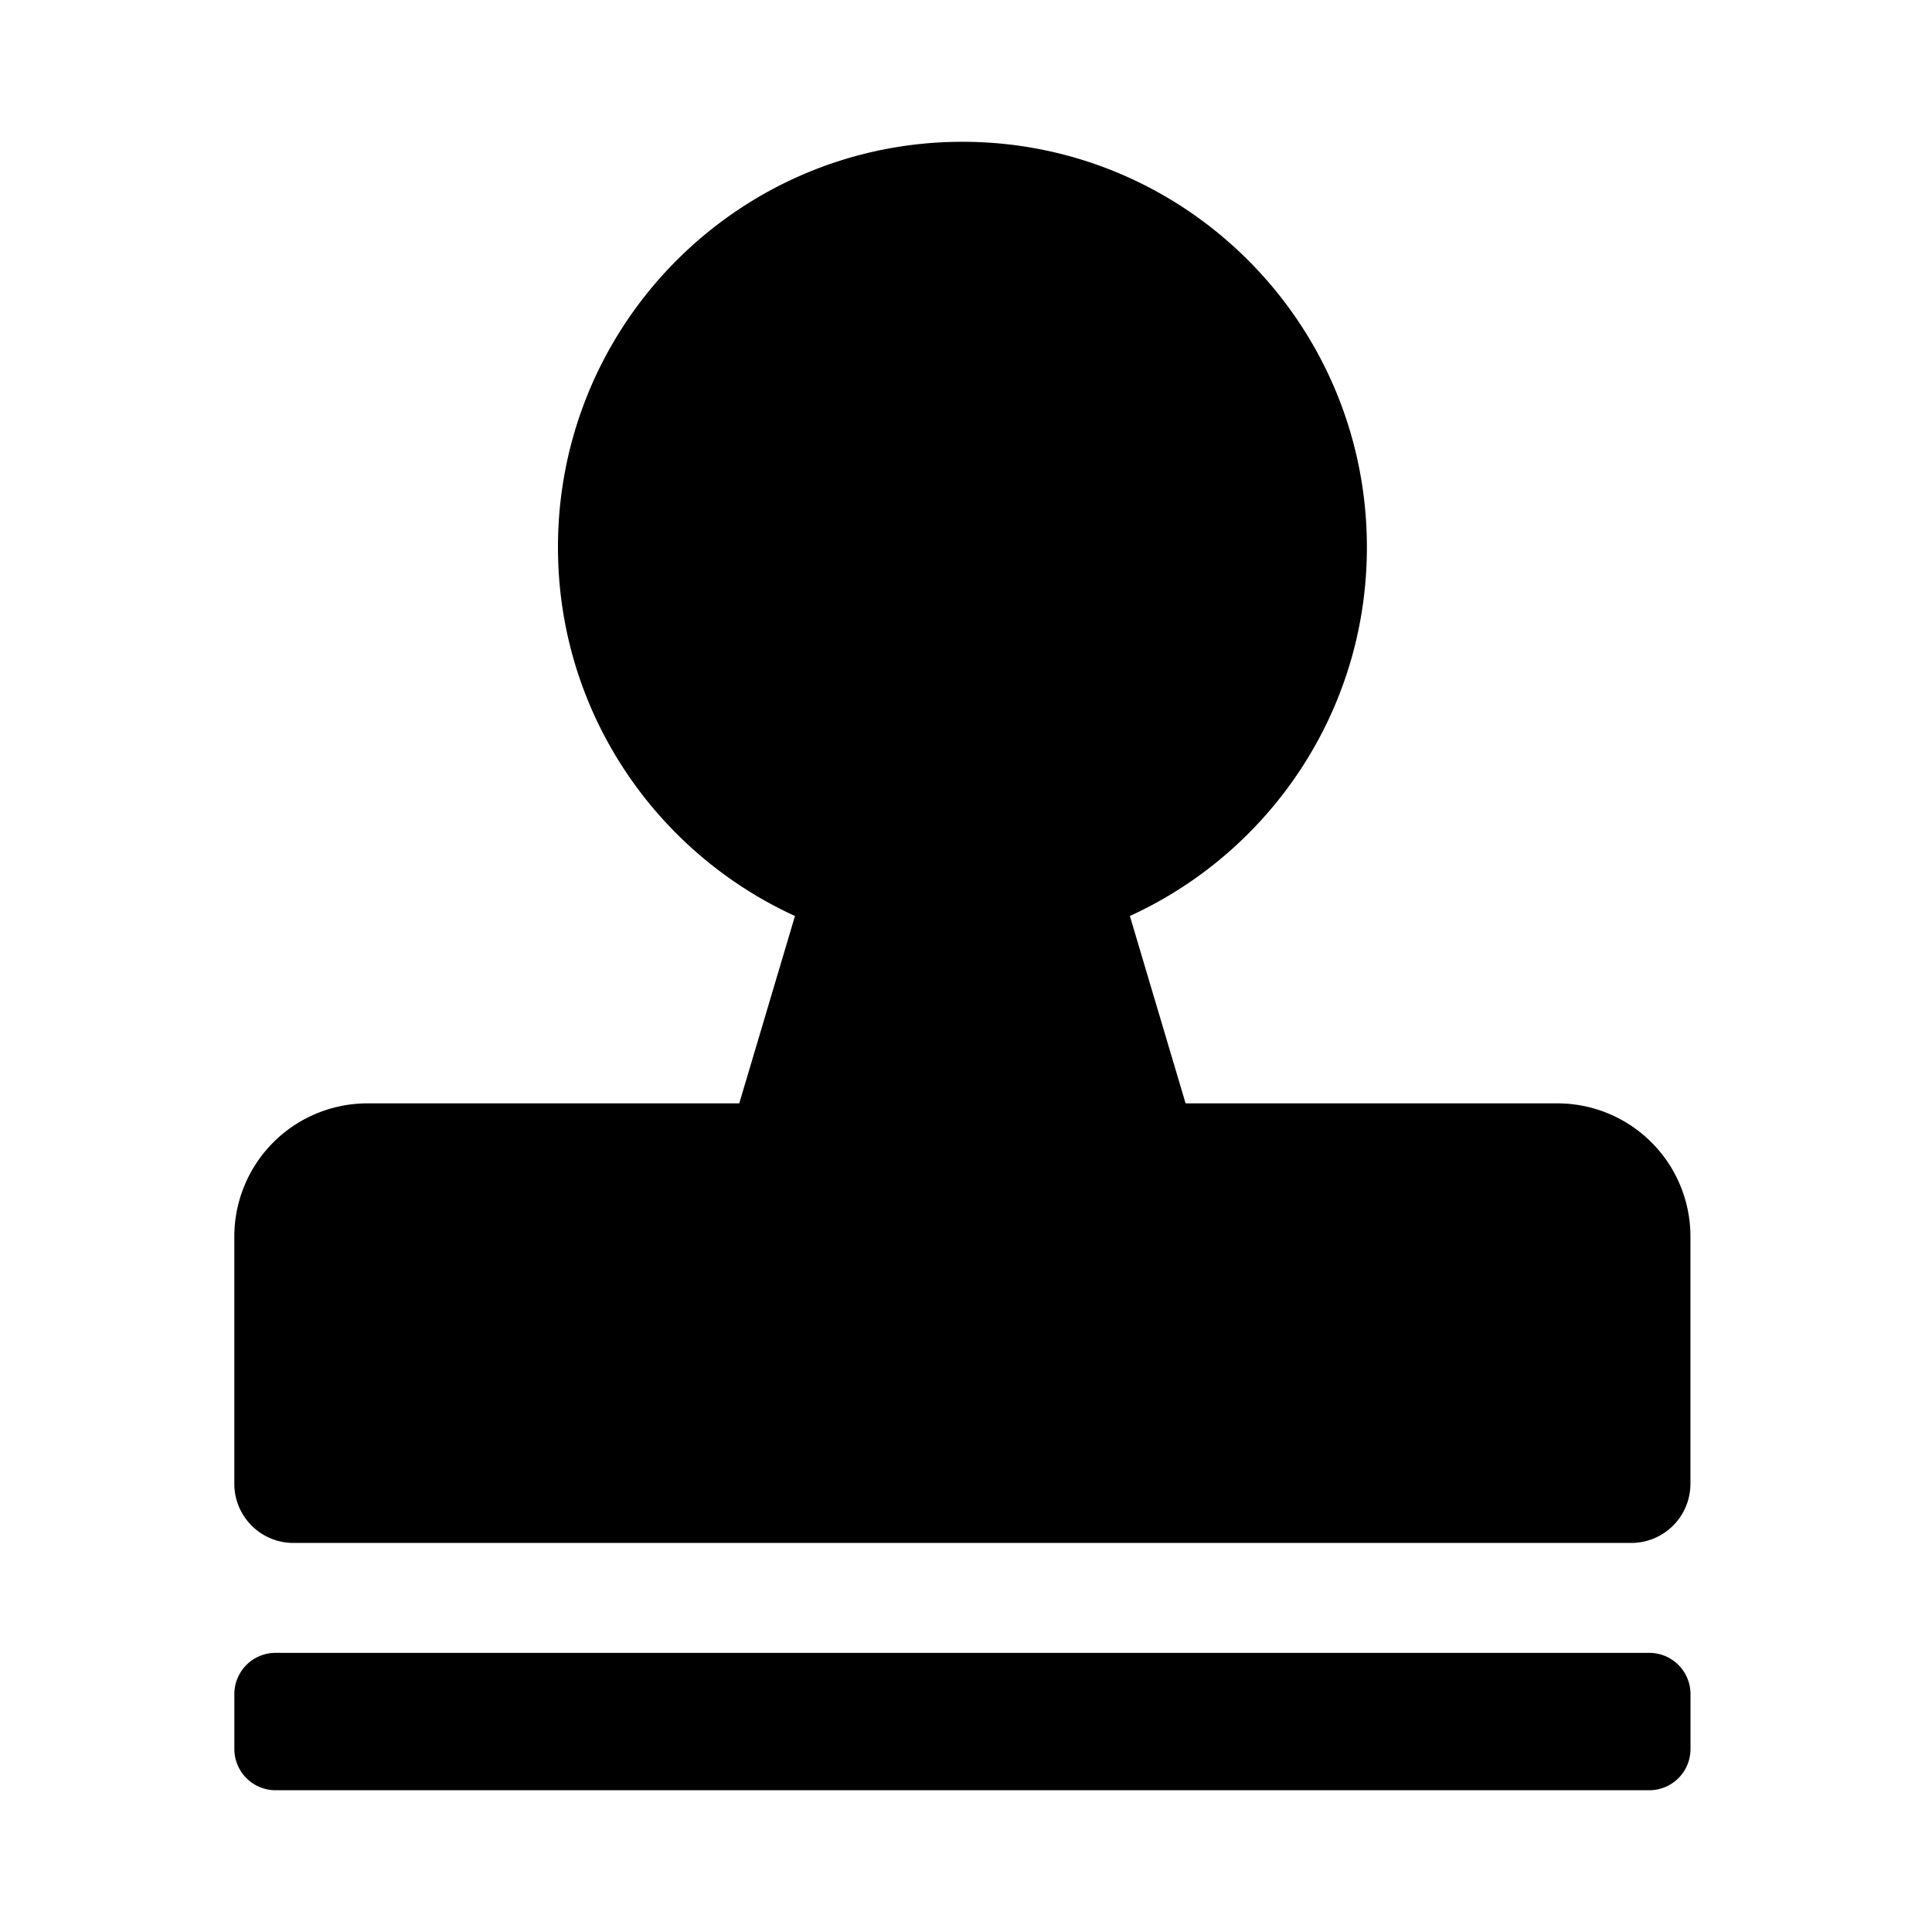 <?xml version="1.0" standalone="no"?><!DOCTYPE svg PUBLIC "-//W3C//DTD SVG 1.1//EN" "http://www.w3.org/Graphics/SVG/1.1/DTD/svg11.dtd"><svg t="1614441250987" class="icon" viewBox="0 0 1024 1024" version="1.1" xmlns="http://www.w3.org/2000/svg" p-id="4692" xmlns:xlink="http://www.w3.org/1999/xlink" width="128" height="128"><defs><style type="text/css"></style></defs><path d="M825.423 584.803H628.392l-29.536-99.309c74.056-33.86 125.625-108.542 125.625-195.443 0-118.693-95.989-214.9-214.376-214.9-118.402 0-214.376 96.222-214.376 214.9 0 86.915 51.57 161.597 125.625 195.443l-29.536 99.309h-197.029a70.59 70.59 0 0 0-70.59 70.59v131.057c0 17.317 14.039 31.341 31.34 31.341h709.056a31.37 31.37 0 0 0 31.37-31.371V655.363a70.546 70.546 0 0 0-70.546-70.56z m48.715 291.243h-728.075a21.845 21.845 0 0 0-21.845 21.845v29.127a21.845 21.845 0 0 0 21.845 21.845h728.09a21.845 21.845 0 0 0 21.845-21.845v-29.127a21.845 21.845 0 0 0-21.86-21.845z" p-id="4693"></path></svg>